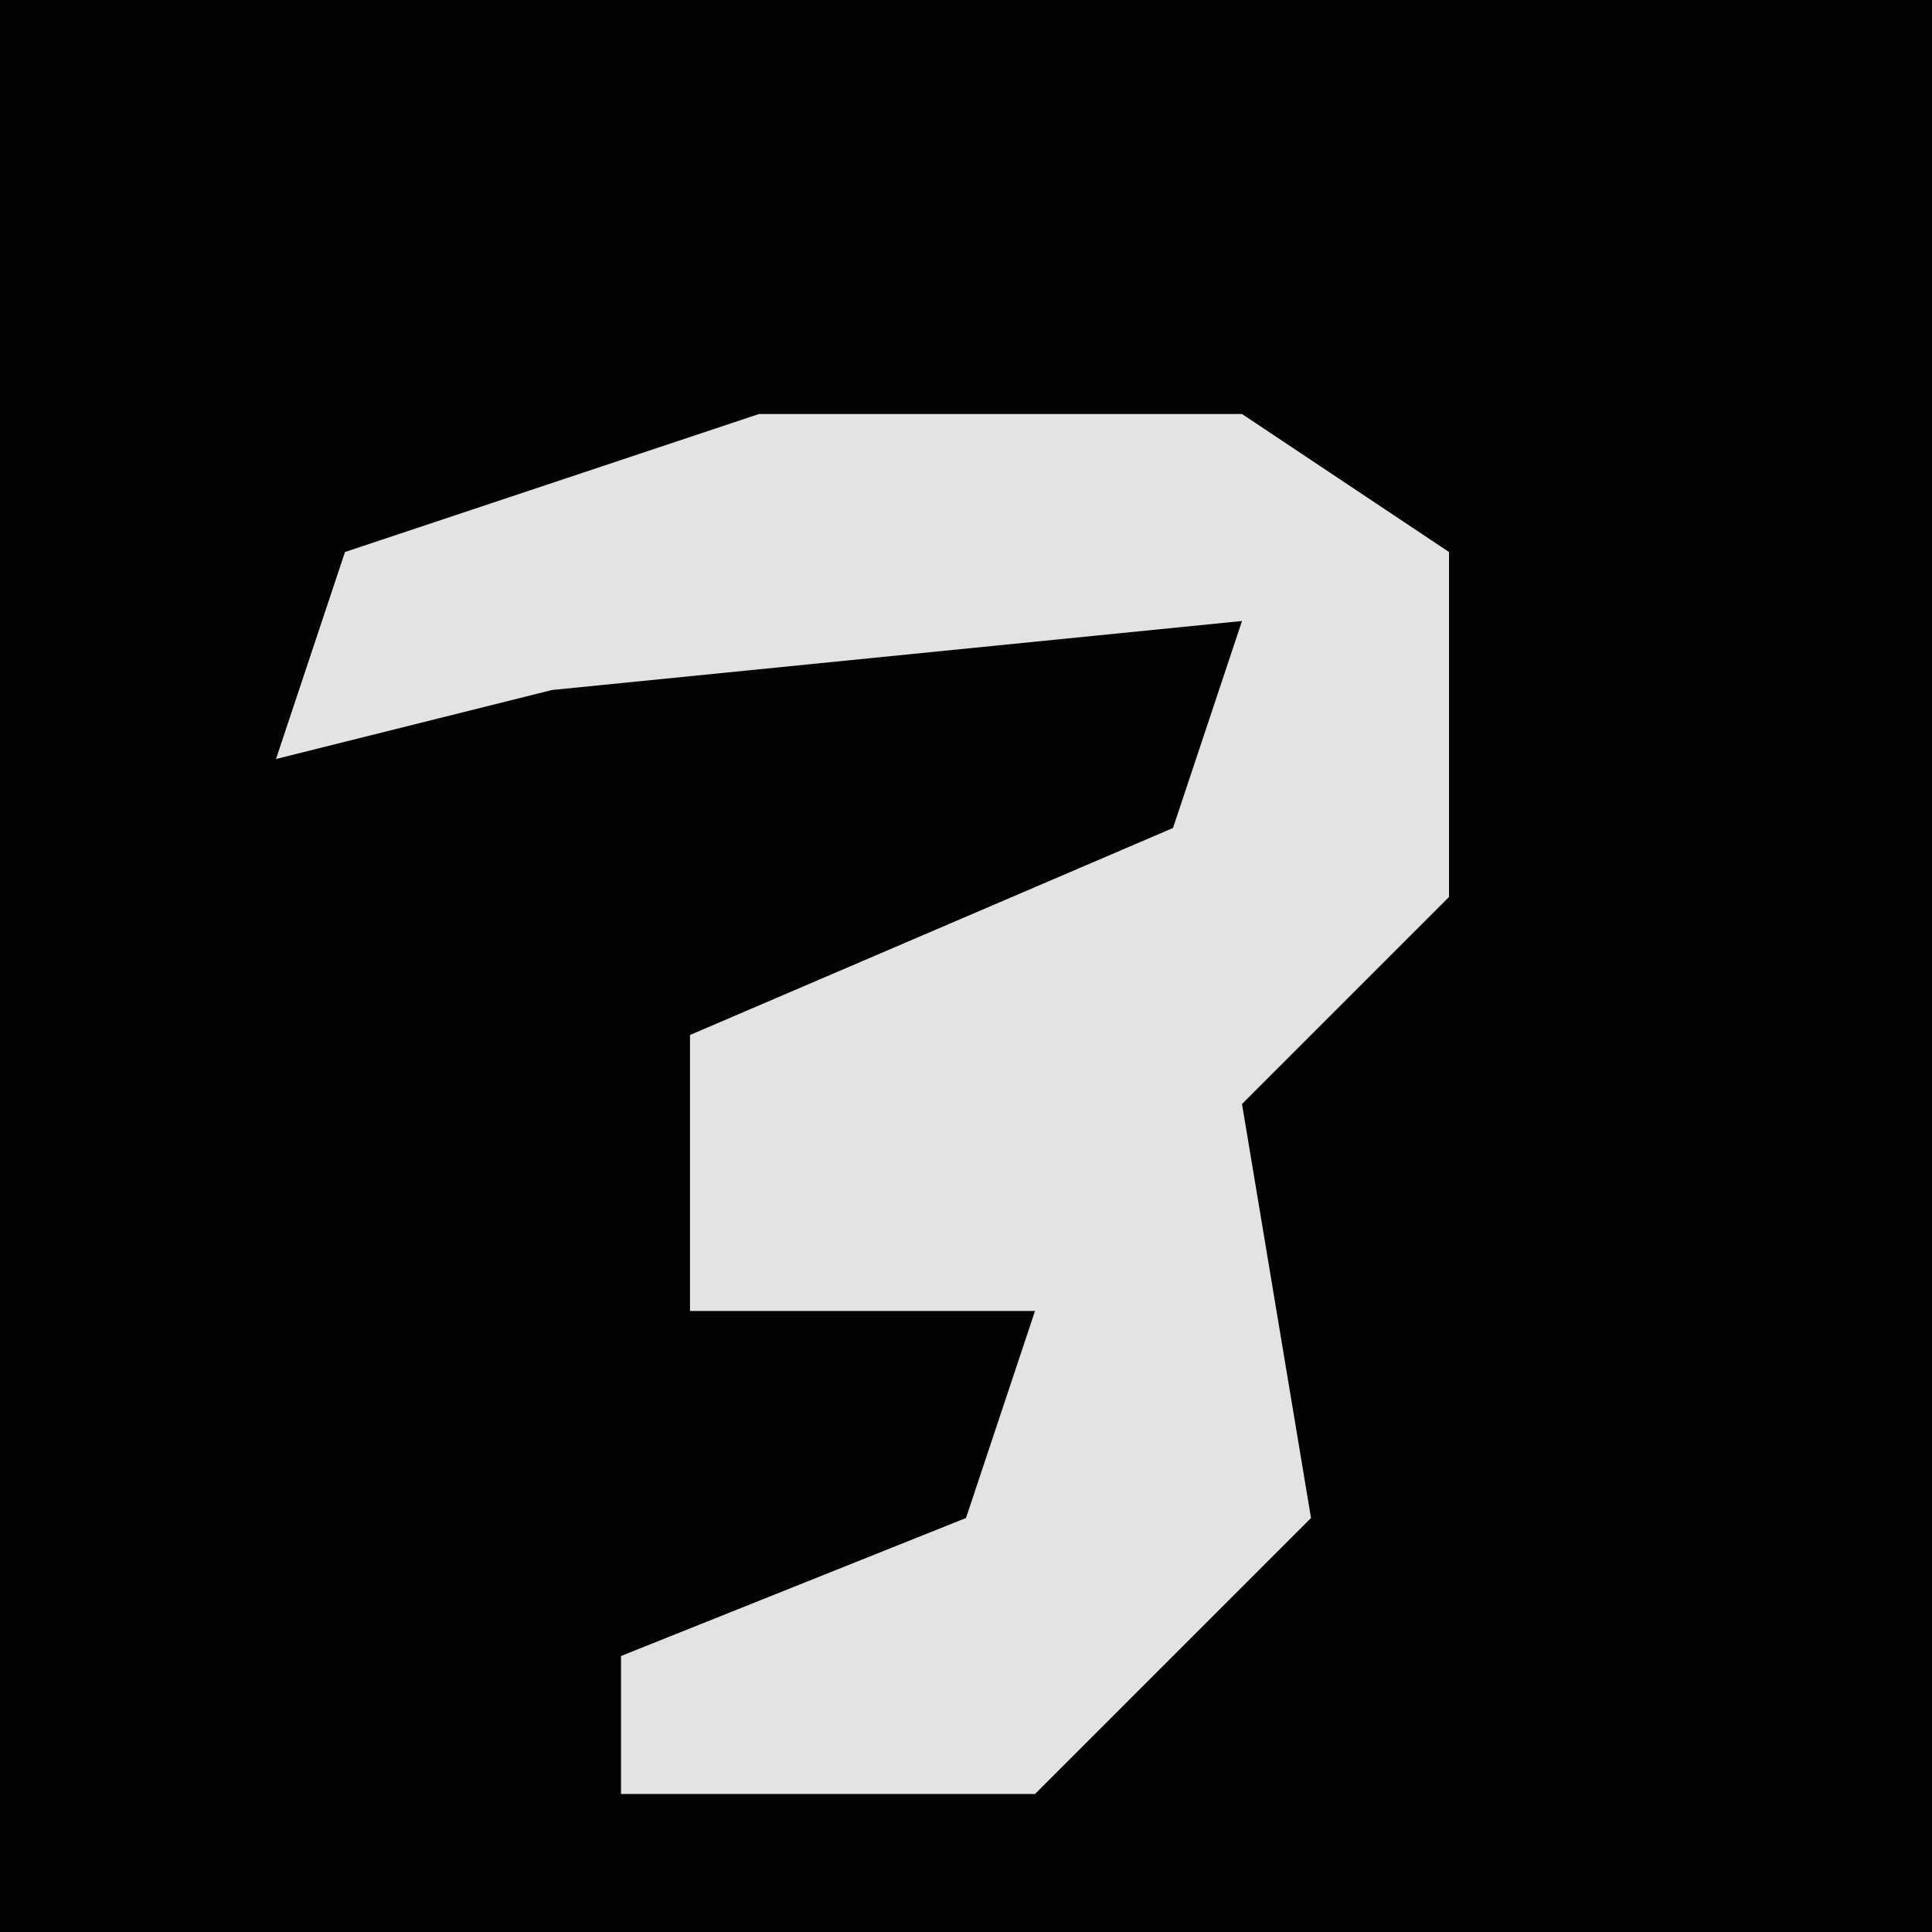 <?xml version="1.0" encoding="UTF-8"?>
<svg version="1.1" xmlns="http://www.w3.org/2000/svg" width="28" height="28">
<path d="M0,0 L28,0 L28,28 L0,28 Z " fill="#030303" transform="translate(0,0)"/>
<path d="M0,0 L7,0 L10,2 L10,7 L7,10 L8,16 L4,20 L-2,20 L-2,18 L3,16 L4,13 L-1,13 L-1,9 L6,6 L7,3 L-3,4 L-7,5 L-6,2 Z " fill="#E3E3E3" transform="translate(11,6)"/>
</svg>
